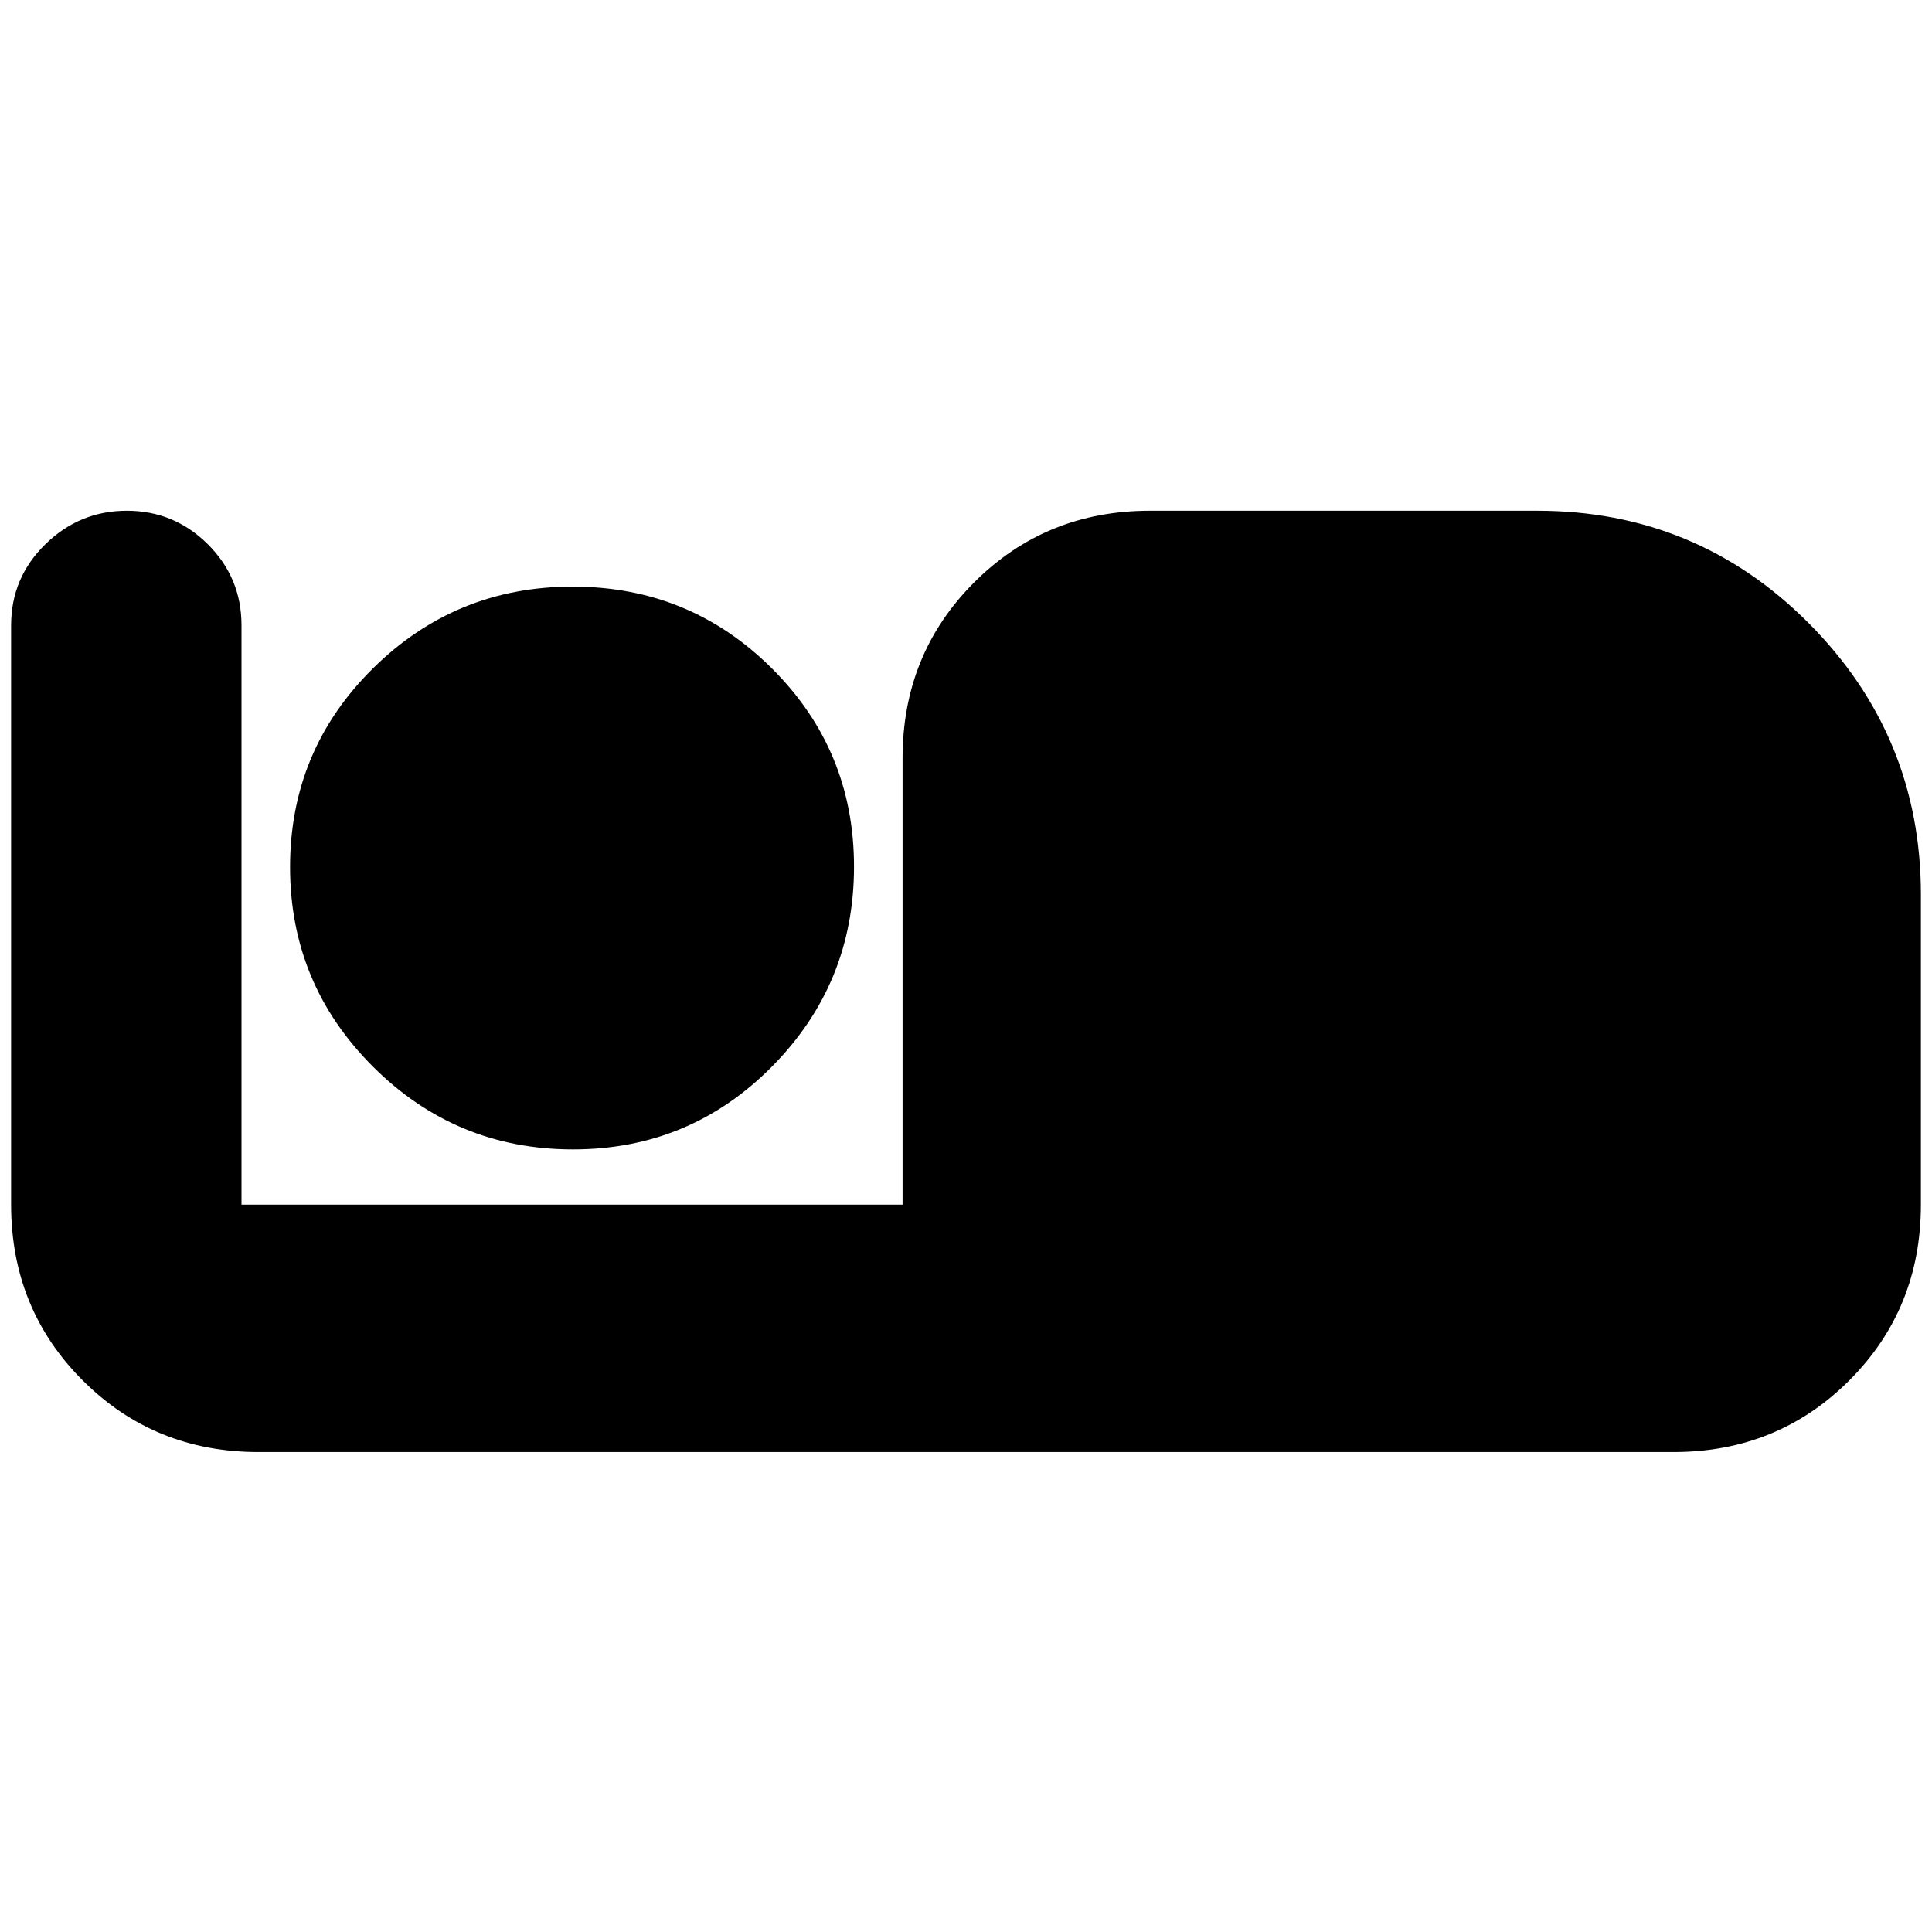 <svg xmlns="http://www.w3.org/2000/svg" height="24" viewBox="0 -960 960 960" width="24"><path d="M128.48-238.48q-51.78 0-87.37-35.58-35.59-35.59-35.59-87.37v-287.83q0-23.68 17.03-40.32 17.02-16.64 40.49-16.64 23.47 0 40.22 16.64Q120-672.94 120-649.26v287.83h328.48v-221.83q0-51.78 35.59-87.37 35.58-35.59 87.37-35.59h192.3q79.43 0 135.08 55.95 55.66 55.96 55.66 134.79v154.05q0 51.78-35.59 87.37-35.59 35.58-87.37 35.58H128.48Zm156.21-150.39q58.16 0 98.91-41.18 40.75-41.17 40.75-99.31 0-57.9-40.82-98.53-40.81-40.63-98.97-40.63-58.17 0-99.3 40.7-41.13 40.69-41.13 98.69t41.2 99.13q41.19 41.13 99.36 41.13Z"/></svg>